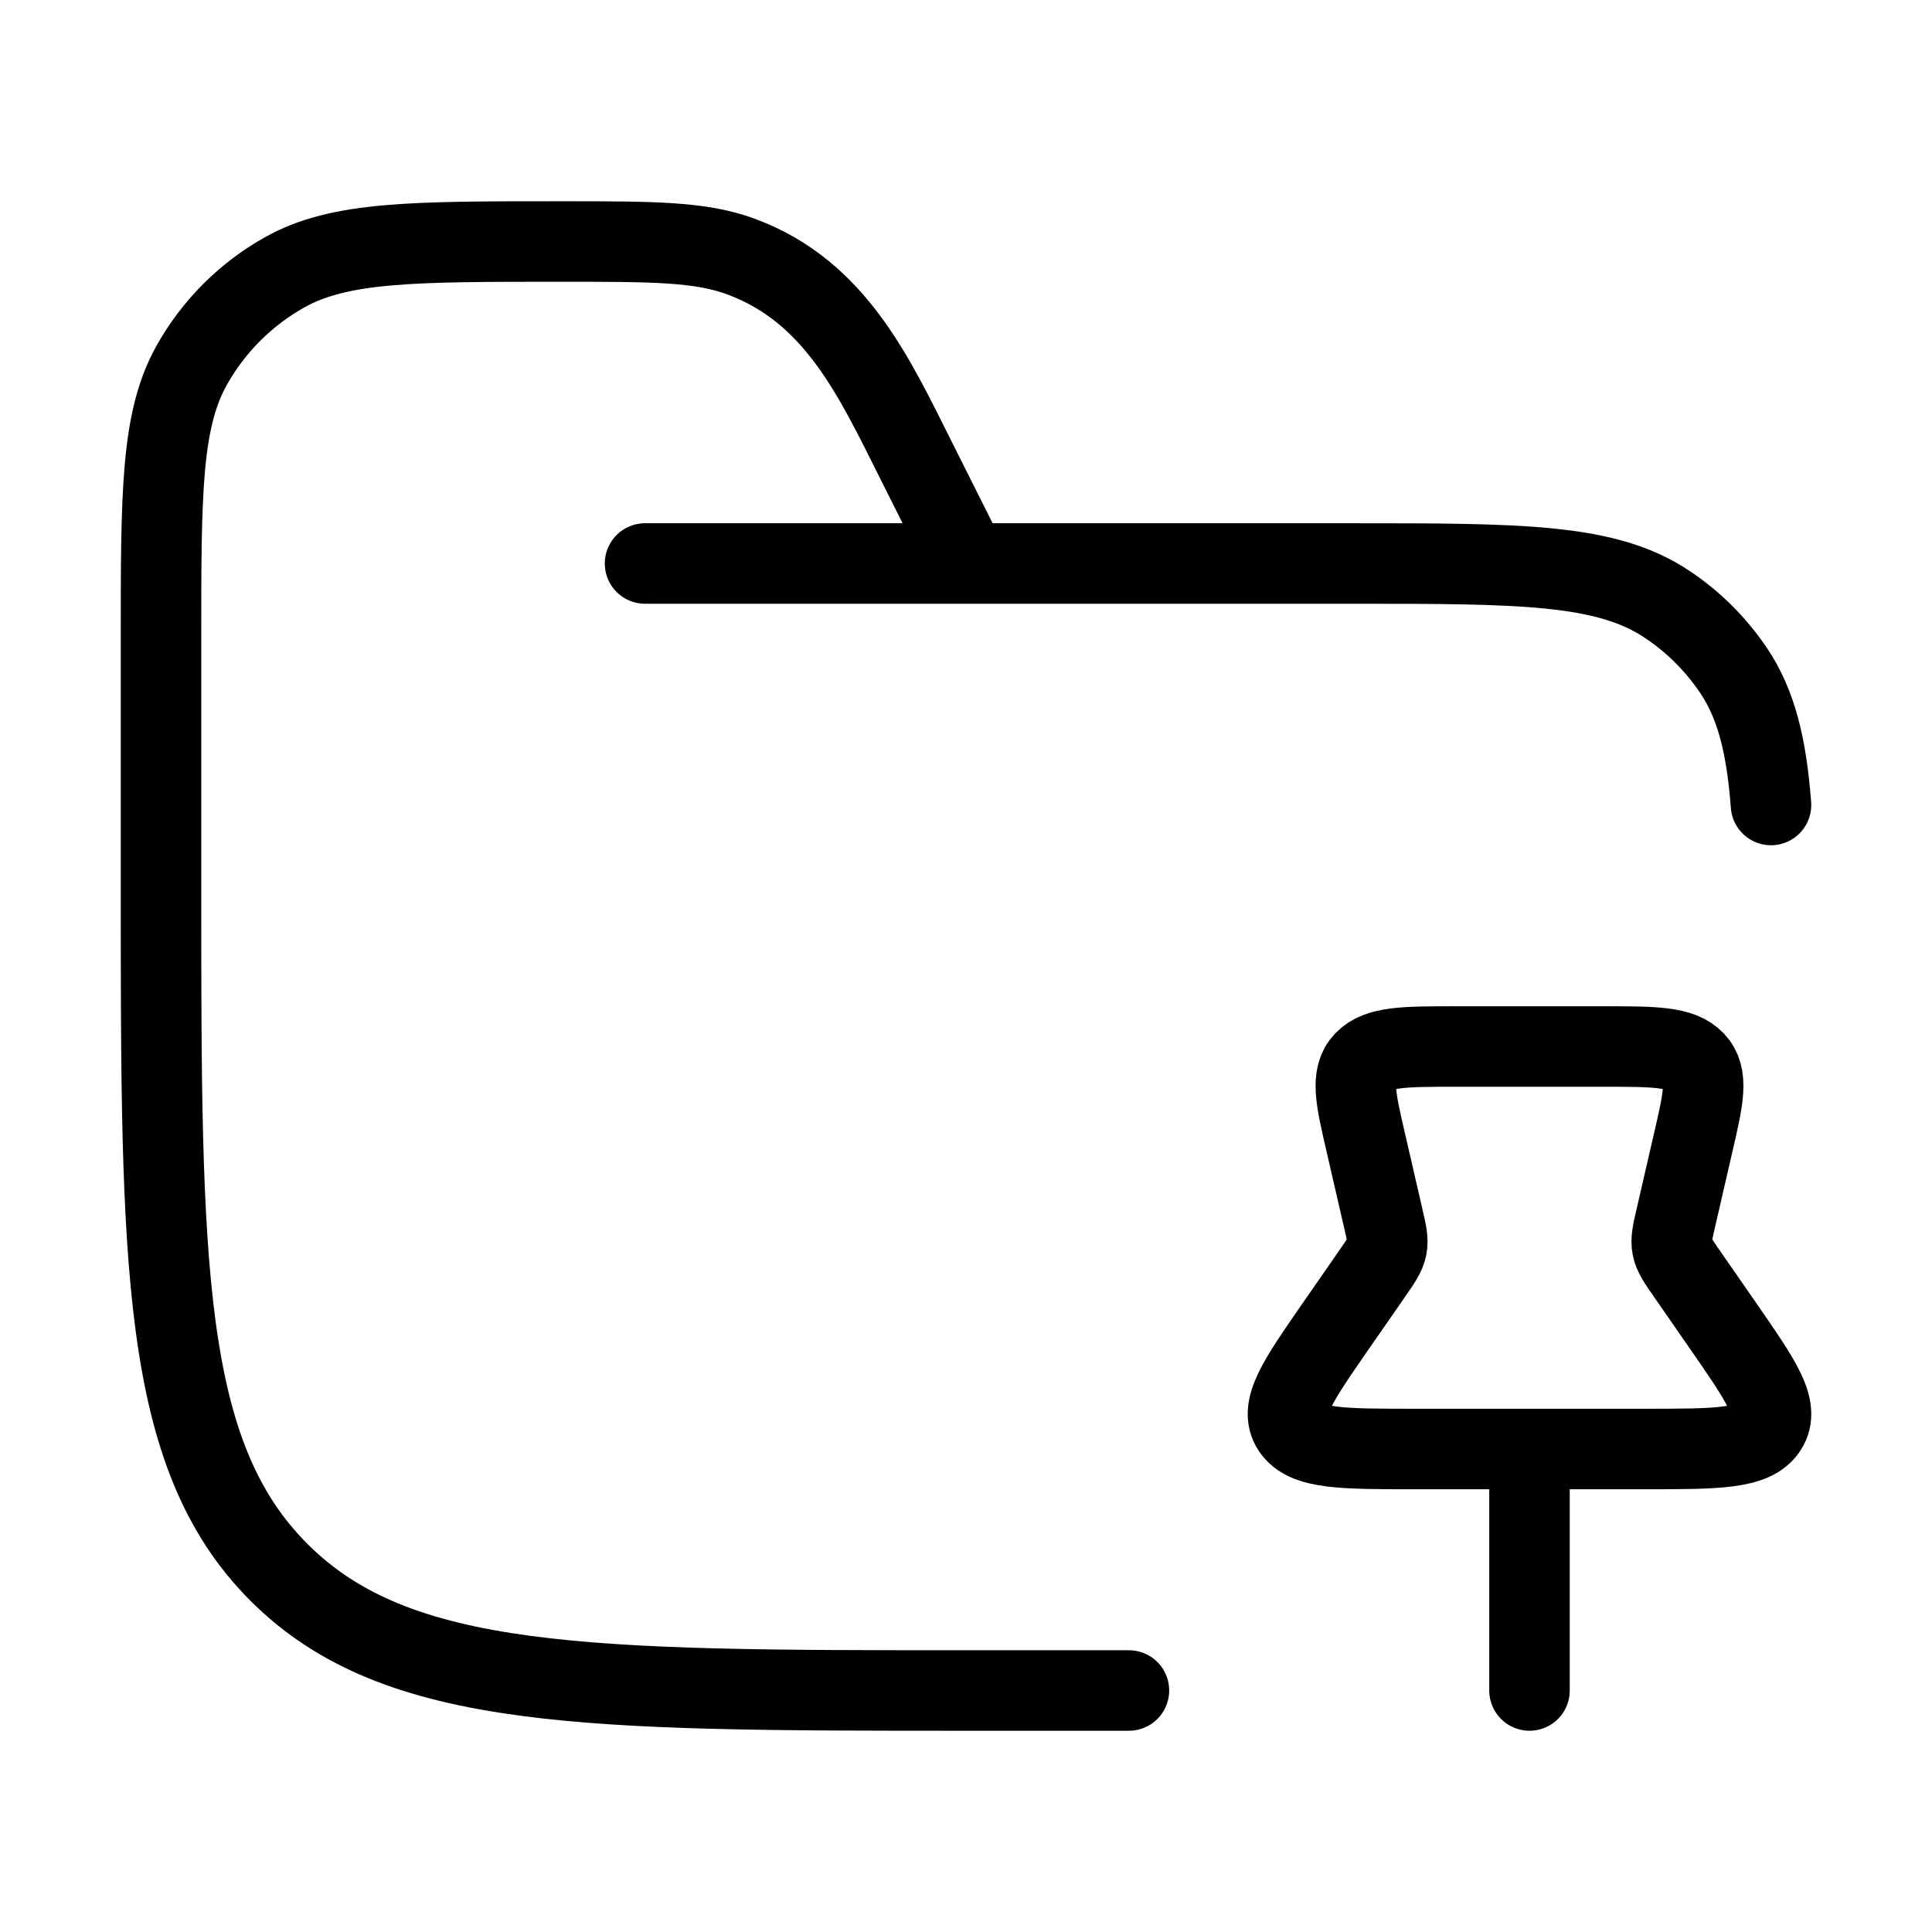 <svg xmlns="http://www.w3.org/2000/svg" viewBox="0 0 24 24" fill="none" stroke="currentColor" stroke-linecap="round" stroke-linejoin="round">
  <path d="M14.024 21H12.022C7.298 21 4.935 21 3.468 19.535C2 18.071 2 15.714 2 11V7.944C2 6.128 2 5.22 2.381 4.538C2.653 4.052 3.055 3.651 3.541 3.38C4.224 3 5.135 3 6.955 3C8.122 3 8.705 3 9.215 3.191C10.381 3.627 10.861 4.684 11.387 5.733L12.022 7M8.013 7H16.783C18.894 7 19.95 7 20.708 7.506C21.036 7.724 21.318 8.006 21.538 8.333C21.819 8.754 21.944 9.266 22 10" stroke="currentColor" key="k0" />
  <path d="M19 18H17.575C16.671 18 16.219 18 16.053 17.746C15.887 17.493 16.12 17.157 16.585 16.485L17.038 15.832C17.152 15.668 17.209 15.586 17.227 15.494C17.245 15.402 17.224 15.308 17.18 15.121L16.967 14.196C16.839 13.643 16.775 13.366 16.948 13.183C17.122 13 17.448 13 18.099 13H19.901C20.552 13 20.878 13 21.052 13.183C21.225 13.366 21.161 13.643 21.033 14.196L20.82 15.121C20.776 15.308 20.755 15.402 20.773 15.494C20.791 15.586 20.848 15.668 20.962 15.832L21.415 16.485C21.88 17.157 22.113 17.493 21.947 17.746C21.781 18 21.329 18 20.425 18H19ZM19 18V21" stroke="currentColor" key="k1" />
</svg>